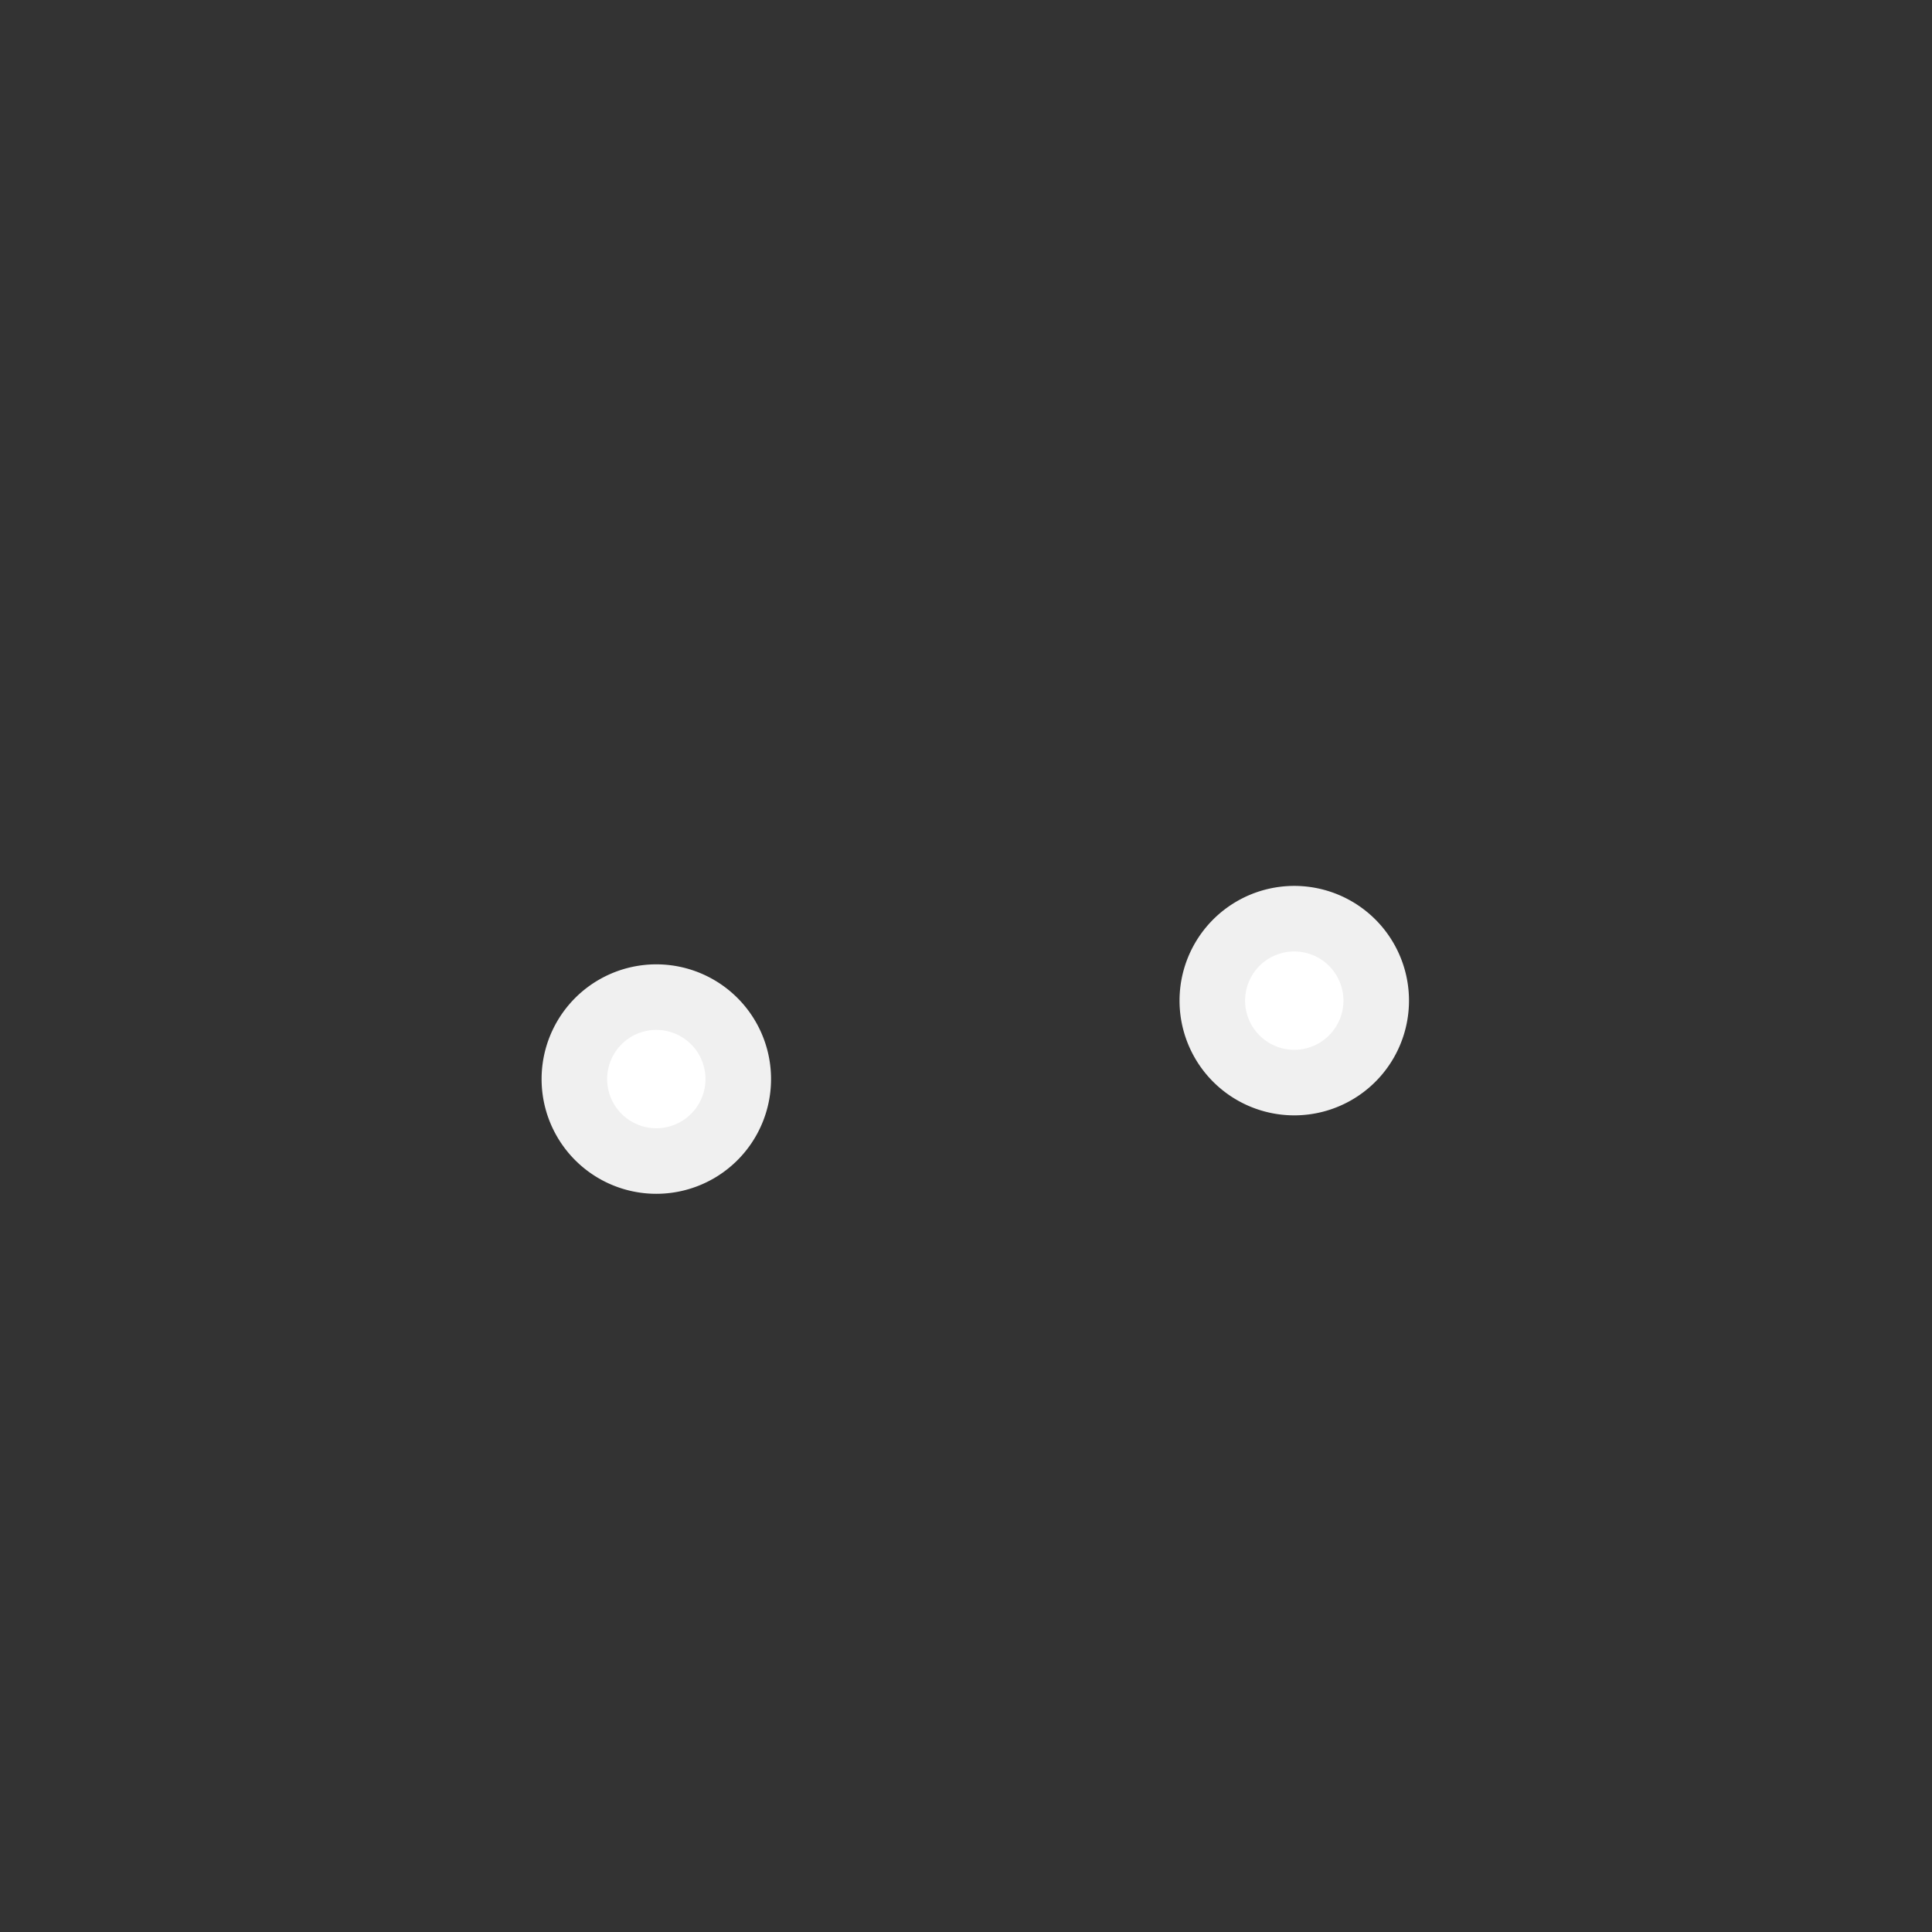 <?xml version="1.0" encoding="UTF-8" standalone="no"?>
<!-- Created with Inkscape (http://www.inkscape.org/) -->

<svg
   xmlns:osb="http://www.openswatchbook.org/uri/2009/osb"
   xmlns:dc="http://purl.org/dc/elements/1.1/"
   xmlns:cc="http://creativecommons.org/ns#"
   xmlns:rdf="http://www.w3.org/1999/02/22-rdf-syntax-ns#"
   xmlns:svg="http://www.w3.org/2000/svg"
   xmlns="http://www.w3.org/2000/svg"
   xmlns:sodipodi="http://sodipodi.sourceforge.net/DTD/sodipodi-0.dtd"
   xmlns:inkscape="http://www.inkscape.org/namespaces/inkscape"
   width="30"
   height="30"
   id="svg2"
   version="1.1"
   inkscape:version="0.48.4 r9939"
   sodipodi:docname="eyes.svg">
  <rect width="100%" height="100%" fill="#333333" stroke="none"/>
  <defs
     id="defs4">
    <linearGradient
       id="linearGradient5392">
      <stop
         style="stop-color:#9aff14;stop-opacity:1;"
         offset="0"
         id="stop5394" />
      <stop
         id="stop5400"
         offset="0.822"
         style="stop-color:#9aff14;stop-opacity:0.498;" />
      <stop
         style="stop-color:#9aff14;stop-opacity:0.247;"
         offset="0.893"
         id="stop5402" />
      <stop
         style="stop-color:#9aff14;stop-opacity:0;"
         offset="1"
         id="stop5396" />
    </linearGradient>
    <linearGradient
       id="linearGradient5317"
       osb:paint="solid">
      <stop
         style="stop-color:#000000;stop-opacity:1;"
         offset="0"
         id="stop5319" />
    </linearGradient>
  </defs>
  <sodipodi:namedview
     id="base"
     pagecolor="#ffffff"
     bordercolor="#666666"
     borderopacity="1.0"
     inkscape:pageopacity="0.0"
     inkscape:pageshadow="2"
     inkscape:zoom="11.313709"
     inkscape:cx="16.476215"
     inkscape:cy="7.2283349"
     inkscape:document-units="px"
     inkscape:current-layer="layer1"
     showgrid="false"
     inkscape:snap-bbox="true"
     inkscape:bbox-paths="true"
     inkscape:bbox-nodes="true"
     inkscape:snap-bbox-edge-midpoints="true"
     inkscape:snap-bbox-midpoints="true"
     inkscape:snap-nodes="true"
     inkscape:object-paths="true"
     inkscape:snap-intersection-paths="true"
     inkscape:object-nodes="true"
     inkscape:snap-smooth-nodes="true"
     inkscape:snap-midpoints="true"
     inkscape:snap-global="false"
     inkscape:window-width="1301"
     inkscape:window-height="744"
     inkscape:window-x="65"
     inkscape:window-y="24"
     inkscape:window-maximized="1" />
  <g
     inkscape:label="Layer 1"
     inkscape:groupmode="layer"
     id="layer1"
     transform="translate(0,-1022.362)">
    <path
       transform="matrix(2.036,0,0,2.036,-0.391,1003.923)"
       sodipodi:type="arc"
       style="fill:#ffffff;fill-opacity:1;fill-rule:nonzero;stroke:#ffffff;stroke-opacity:0.922"
       id="path3879-0"
       sodipodi:cx="10.0625"
       sodipodi:cy="16.6875"
       sodipodi:rx="0.375"
       sodipodi:ry="0.375"
       d="m 10.438,16.688 a 0.375,0.375 0 1 1 -0.75,0 0.375,0.375 0 1 1 0.75,0 z" />
    <path
       transform="matrix(2.036,0,0,2.036,-10.297,1005.141)"
       sodipodi:type="arc"
       style="fill:#ffffff;fill-opacity:1;fill-rule:nonzero;stroke:#ffffff;stroke-opacity:0.922"
       id="path3879-0-3"
       sodipodi:cx="10.0625"
       sodipodi:cy="16.6875"
       sodipodi:rx="0.375"
       sodipodi:ry="0.375"
       d="m 10.438,16.688 a 0.375,0.375 0 1 1 -0.75,0 0.375,0.375 0 1 1 0.75,0 z" />
  </g>
</svg>
